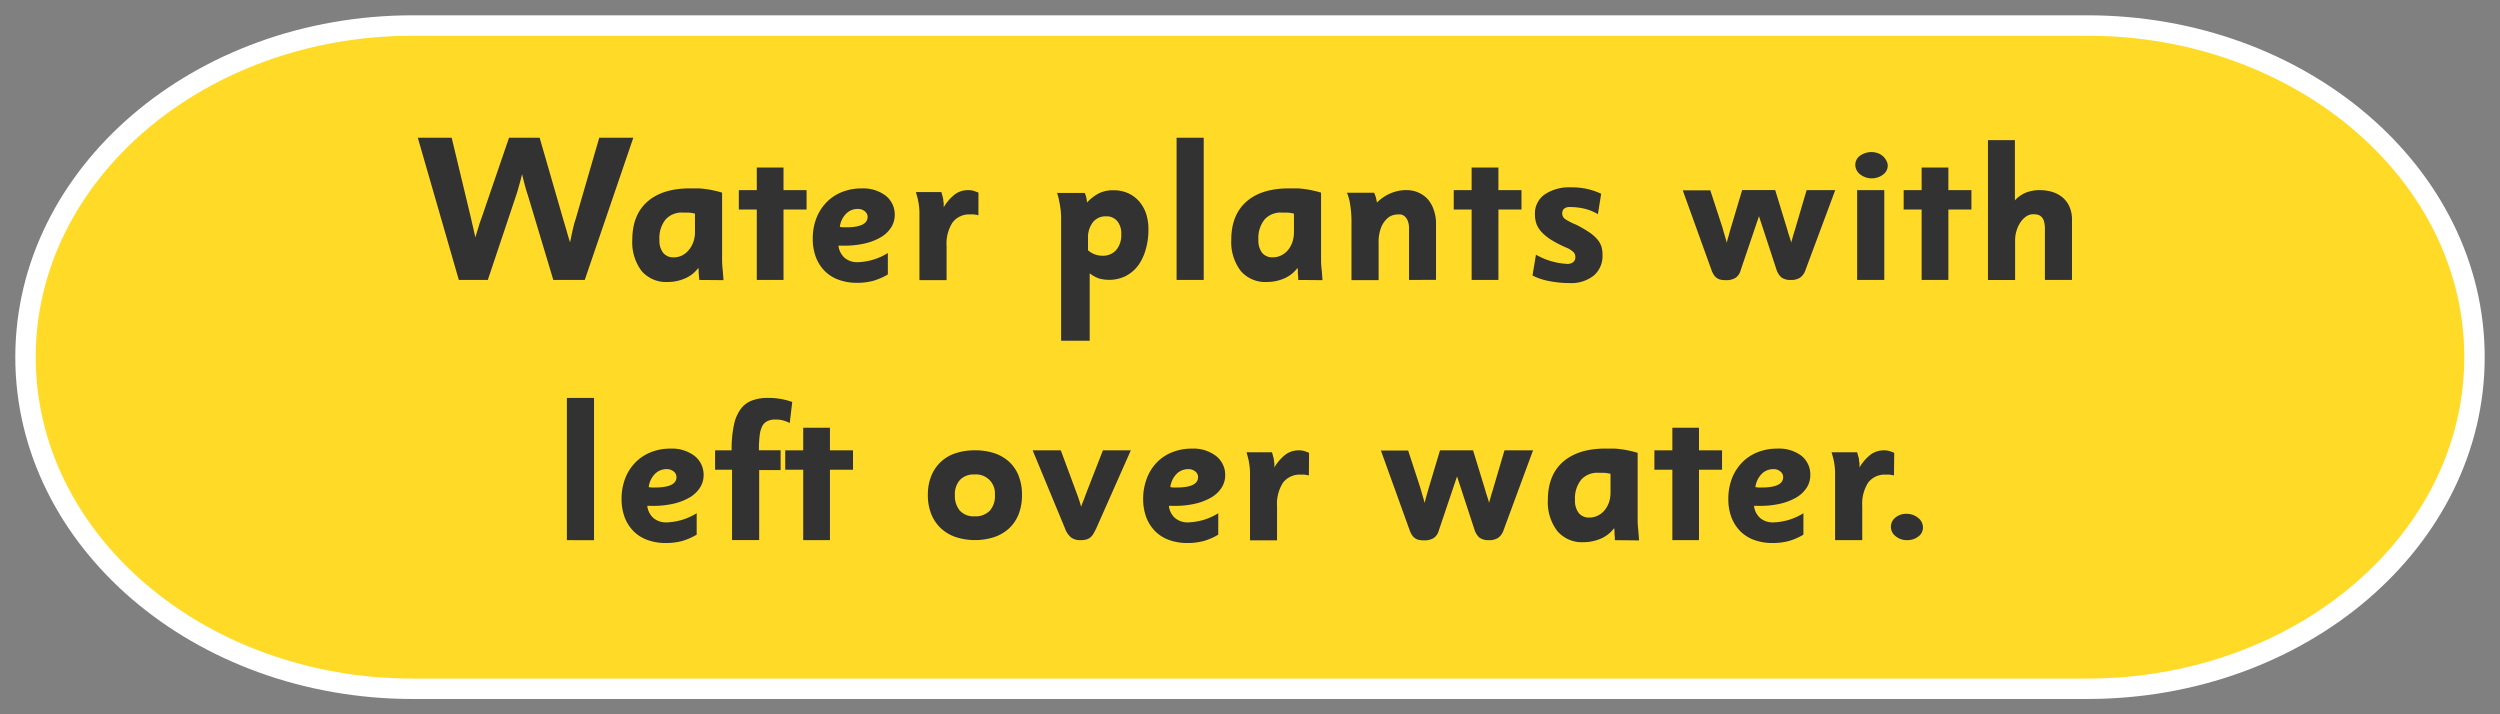 <svg id="Layer_1" data-name="Layer 1" xmlns="http://www.w3.org/2000/svg" viewBox="0 0 490 140"><rect x="0" y="0" width="490" height="140" fill="#808080" stroke="none"/><defs><style>.cls-1{fill:#ffdb27;stroke:#fff;stroke-miterlimit:10;stroke-width:4px;}.cls-2{fill:#323232;}</style></defs><path class="cls-1" d="M80.9,135H409.1C451,135,485,105.9,485,70h0c0-35.9-34-65-75.9-65H80.9C39,5,5,34.1,5,70H5C5,105.9,39,135,80.9,135Z"/><path class="cls-2" d="M114.61,54.87h-6.16l-5-16.64c-.13-.37-.27-.79-.4-1.27s-.26-.93-.36-1.35-.26-1-.36-1.48c-.14.56-.27,1.08-.4,1.55s-.26.9-.38,1.36-.25.85-.38,1.23l-5.56,16.6H89.93L81.89,27h6.64L92.37,43c.08.37.16.76.26,1.15s.18.78.26,1.15.2.84.28,1.24c.16-.56.29-1,.4-1.33l.26-.86a7,7,0,0,1,.22-.69c.08-.23.18-.53.32-.9L99.77,27h6l4.6,15.92c.11.37.24.82.4,1.35s.3,1,.44,1.51.33,1.13.52,1.71q.19-.87.36-1.71c.1-.47.22-1,.34-1.47a11.15,11.15,0,0,1,.38-1.31l4.64-16h6.68Z"/><path class="cls-2" d="M137.05,54.87a6.22,6.22,0,0,0-.05-.68c0-.22-.05-.47-.06-.76s0-.6-.06-.92a6.4,6.4,0,0,1-2.61,2.06,8.53,8.53,0,0,1-3.41.7,6.33,6.33,0,0,1-5.11-2.16A9.33,9.33,0,0,1,123.93,47q0-4.85,2.94-7.46t8.37-2.62c.6,0,1.14,0,1.62,0a14.15,14.15,0,0,1,1.46.14c.49.06,1,.15,1.5.26a16.67,16.67,0,0,1,1.71.44V49.11c0,.61,0,1.26,0,1.94s.06,1.3.12,1.86.1,1.32.16,2Zm-.84-13a7.1,7.1,0,0,0-1.26-.2c-.38,0-.74,0-1.06,0A4.25,4.25,0,0,0,130.47,43,5.81,5.81,0,0,0,129.25,47a3.91,3.91,0,0,0,.73,2.56,2.57,2.57,0,0,0,2.08.88,3.64,3.64,0,0,0,1.6-.36A4,4,0,0,0,135,49a4.78,4.78,0,0,0,.89-1.56,5.86,5.86,0,0,0,.33-2Z"/><path class="cls-2" d="M148.33,54.87V41.07h-3.52v-3.8h3.52V32.83h5.24v4.44h4.52v3.8h-4.52v13.8Z"/><path class="cls-2" d="M175.37,42.11a4.59,4.59,0,0,1-.71,2.48,6.13,6.13,0,0,1-2,1.9,11.28,11.28,0,0,1-3.12,1.22,17.51,17.51,0,0,1-4.07.44l-.48,0a6.43,6.43,0,0,0-.65,0,3.72,3.72,0,0,0,1.2,2.38,3.82,3.82,0,0,0,2.59.86,11.85,11.85,0,0,0,5.89-1.8v4.2a12.21,12.21,0,0,1-2.9,1.26,12.34,12.34,0,0,1-3.14.38,10.33,10.33,0,0,1-3.62-.6,7.31,7.31,0,0,1-2.74-1.74,7.74,7.74,0,0,1-1.72-2.72,10.07,10.07,0,0,1-.6-3.58,11,11,0,0,1,.7-4,9.18,9.18,0,0,1,2-3.14,8.58,8.58,0,0,1,3-2,10.12,10.12,0,0,1,3.88-.72,7.32,7.32,0,0,1,4.74,1.44A4.71,4.71,0,0,1,175.37,42.11Zm-5.32.4a1.4,1.4,0,0,0-.55-1.1,2.07,2.07,0,0,0-1.38-.46,3.13,3.13,0,0,0-2.28.94,4.36,4.36,0,0,0-1.23,2.58,3.58,3.58,0,0,0,.63.08h.6C168.64,44.55,170.05,43.87,170.05,42.51Z"/><path class="cls-2" d="M191.77,42.19c-.38-.08-.67-.14-.88-.16a5.39,5.39,0,0,0-.72,0,4.06,4.06,0,0,0-3.46,1.56,7.63,7.63,0,0,0-1.18,4.65v6.67h-5.32V43.31c0-.65,0-1.22,0-1.7s-.05-.93-.1-1.35-.13-.83-.22-1.23-.22-.87-.38-1.39h5c.08.32.16.6.23.84a6.4,6.4,0,0,1,.14.65c0,.21.05.43.08.66a6.74,6.74,0,0,1,0,.84,8.93,8.93,0,0,1,2.28-2.6,4.33,4.33,0,0,1,2.54-.76,3.66,3.66,0,0,1,.94.1,10.34,10.34,0,0,1,1.06.39Z"/><path class="cls-2" d="M225.09,45a13.62,13.62,0,0,1-.56,4A9.59,9.59,0,0,1,223,52.14a7.23,7.23,0,0,1-2.43,2,7.45,7.45,0,0,1-5.2.43,6.35,6.35,0,0,1-1.79-1V66.79h-5.6V42.54a10.17,10.17,0,0,0-.06-1c0-.39-.1-.81-.16-1.24s-.15-.86-.24-1.29a10.23,10.23,0,0,0-.34-1.2h5.42a4.25,4.25,0,0,1,.29.78,9,9,0,0,1,.17,1.1,8.27,8.27,0,0,1,2.41-1.84,6.24,6.24,0,0,1,2.76-.56,7,7,0,0,1,2.82.55,6.47,6.47,0,0,1,2.18,1.58,7.41,7.41,0,0,1,1.41,2.46A9.71,9.71,0,0,1,225.09,45Zm-5.32.89a3.8,3.8,0,0,0-.8-2.57,2.72,2.72,0,0,0-2.19-.92,3.14,3.14,0,0,0-2.58,1.17,4.87,4.87,0,0,0-.95,3.17v2.31a4.21,4.21,0,0,0,2.83,1.07,3.44,3.44,0,0,0,2.7-1.12A4.55,4.55,0,0,0,219.77,45.92Z"/><path class="cls-2" d="M230.61,54.87V27h5.32V54.87Z"/><path class="cls-2" d="M254.44,54.87a6,6,0,0,0,0-.68,7.58,7.58,0,0,1-.06-.76c0-.3,0-.6-.06-.92a6.4,6.4,0,0,1-2.61,2.06,8.53,8.53,0,0,1-3.41.7,6.33,6.33,0,0,1-5.11-2.16A9.33,9.33,0,0,1,241.33,47q0-4.85,2.94-7.46t8.37-2.62c.6,0,1.14,0,1.62,0a14.15,14.15,0,0,1,1.46.14c.49.06,1,.15,1.5.26a17.35,17.35,0,0,1,1.71.44V49.11c0,.61,0,1.26,0,1.94s.06,1.3.12,1.86.1,1.32.16,2Zm-.83-13a7.24,7.24,0,0,0-1.26-.2c-.39,0-.74,0-1.06,0A4.25,4.25,0,0,0,247.87,43,5.81,5.81,0,0,0,246.65,47a3.91,3.91,0,0,0,.73,2.56,2.57,2.57,0,0,0,2.07.88,3.68,3.68,0,0,0,1.61-.36,4.08,4.08,0,0,0,1.33-1,5,5,0,0,0,.89-1.56,5.86,5.86,0,0,0,.33-2Z"/><path class="cls-2" d="M276.17,54.87v-10a4.11,4.11,0,0,0-.26-1.62,2.4,2.4,0,0,0-.62-.87,1.64,1.64,0,0,0-.76-.35,6.58,6.58,0,0,0-.68,0,4.11,4.11,0,0,0-.84.15,2.82,2.82,0,0,0-1.22.74,4.85,4.85,0,0,0-1.1,1.69,7.79,7.79,0,0,0-.48,3v7.29h-5.32V43.23a19.92,19.92,0,0,0-.24-3,10,10,0,0,0-.64-2.45h5.32a8,8,0,0,1,.34.92c.06.24.14.58.22,1a8.22,8.22,0,0,1,2.74-1.84,7.89,7.89,0,0,1,3-.6,5.84,5.84,0,0,1,2.33.46A5.46,5.46,0,0,1,279.8,39,6.11,6.11,0,0,1,281,41.1a7.7,7.7,0,0,1,.46,2.75v11Z"/><path class="cls-2" d="M288.44,54.87V41.07h-3.51v-3.8h3.51V32.83h5.25v4.44h4.52v3.8h-4.52v13.8Z"/><path class="cls-2" d="M314.09,50a5,5,0,0,1-1.7,4,7.06,7.06,0,0,1-4.77,1.48,20.38,20.38,0,0,1-4.05-.4,12.07,12.07,0,0,1-3.2-1.08l.68-4.08a13.63,13.63,0,0,0,6.08,1.8,1.77,1.77,0,0,0,1.26-.38,1.21,1.21,0,0,0,.38-.86,1.53,1.53,0,0,0-.3-1,4.44,4.44,0,0,0-1.46-.94,22.89,22.89,0,0,1-2.82-1.44,9.15,9.15,0,0,1-1.92-1.5A4.93,4.93,0,0,1,301.19,44a5.48,5.48,0,0,1-.34-2,4.51,4.51,0,0,1,1.93-3.9,8.5,8.5,0,0,1,5.05-1.38,15,15,0,0,1,3,.26,13.41,13.41,0,0,1,3,1l-.64,4a9.31,9.31,0,0,0-2.75-1.1,12.34,12.34,0,0,0-2.63-.3,1.79,1.79,0,0,0-1.27.34,1.18,1.18,0,0,0-.34.9,1.33,1.33,0,0,0,.54,1.1,11.87,11.87,0,0,0,2.14,1.1,23.65,23.65,0,0,1,2.42,1.38,8.29,8.29,0,0,1,1.64,1.36,4.31,4.31,0,0,1,.91,1.48A5.29,5.29,0,0,1,314.09,50Z"/><path class="cls-2" d="M353.88,52.91a3,3,0,0,1-1.06,1.51,3.18,3.18,0,0,1-1.82.45,3,3,0,0,1-1.84-.49,3.51,3.51,0,0,1-1-1.63l-3.4-10.37L341.16,53a2.56,2.56,0,0,1-1,1.46,3.47,3.47,0,0,1-1.9.45,5.73,5.73,0,0,1-.84-.06,2.15,2.15,0,0,1-.76-.26,2,2,0,0,1-.68-.62,4.25,4.25,0,0,1-.56-1.13l-5.6-15.53h5.4l2.32,7.1c.09.26.17.57.26.92l.3,1c.11.39.23.81.36,1.25a8.31,8.31,0,0,1,.25-1c.08-.28.16-.59.25-.91s.18-.64.26-.92l2.24-7.49h6.48l2.4,7.84c.06.24.13.49.22.76s.18.54.26.8a4.59,4.59,0,0,1,.24.9c.08-.26.16-.53.24-.82.14-.52.28-1,.44-1.48l2.36-8h5.61Z"/><path class="cls-2" d="M370,32.44a2.19,2.19,0,0,1-.92,1.78,3.7,3.7,0,0,1-4.44,0,2.43,2.43,0,0,1-1-1.83,2.2,2.2,0,0,1,.88-1.84A3.86,3.86,0,0,1,368,30a3.13,3.13,0,0,1,1,.56,2.81,2.81,0,0,1,.68.85A2.11,2.11,0,0,1,370,32.44Zm-6,22.43V37.27h5.32v17.6Z"/><path class="cls-2" d="M376.64,54.87V41.07h-3.52v-3.8h3.52V32.83h5.24v4.44h4.52v3.8h-4.52v13.8Z"/><path class="cls-2" d="M400.8,54.87V44.92a5.32,5.32,0,0,0-.18-1.54,2,2,0,0,0-.51-.89,1.6,1.6,0,0,0-.74-.41,3.89,3.89,0,0,0-.85-.09,2.41,2.41,0,0,0-1.33.4,4,4,0,0,0-1.12,1.1,5.83,5.83,0,0,0-.8,1.64,6.23,6.23,0,0,0-.31,2v7.75h-5.32V27.47h5.28v11.8a6.08,6.08,0,0,1,2.21-1.54,7.28,7.28,0,0,1,2.68-.46,8.52,8.52,0,0,1,2.31.31,5.9,5.9,0,0,1,2,1,5.12,5.12,0,0,1,1.44,1.81,6.25,6.25,0,0,1,.55,2.77V54.87Z"/><path class="cls-2" d="M111.11,105.87V78h5.32v27.88Z"/><path class="cls-2" d="M137.91,93.11a4.52,4.52,0,0,1-.72,2.48,6,6,0,0,1-2,1.9,11.41,11.41,0,0,1-3.12,1.22,17.51,17.51,0,0,1-4.07.44l-.48,0a6.43,6.43,0,0,0-.65,0,3.72,3.72,0,0,0,1.2,2.38,3.81,3.81,0,0,0,2.58.86,11.86,11.86,0,0,0,5.9-1.8v4.2a12.21,12.21,0,0,1-2.9,1.26,12.34,12.34,0,0,1-3.14.38,10.33,10.33,0,0,1-3.62-.6,7.31,7.31,0,0,1-2.74-1.74,7.74,7.74,0,0,1-1.72-2.72,10.07,10.07,0,0,1-.6-3.58,11,11,0,0,1,.7-4,9.18,9.18,0,0,1,2-3.14,8.58,8.58,0,0,1,3-2,10.12,10.12,0,0,1,3.88-.72,7.32,7.32,0,0,1,4.74,1.44A4.71,4.71,0,0,1,137.91,93.11Zm-5.32.4a1.4,1.4,0,0,0-.55-1.1,2.07,2.07,0,0,0-1.38-.46,3.17,3.17,0,0,0-2.29.94,4.41,4.41,0,0,0-1.22,2.58,3.58,3.58,0,0,0,.63.08h.59Q132.59,95.55,132.59,93.51Z"/><path class="cls-2" d="M154.79,82.91a7,7,0,0,0-1.44-.54,5.46,5.46,0,0,0-1.32-.14,3.55,3.55,0,0,0-1.64.32,2.2,2.2,0,0,0-1,1,5.41,5.41,0,0,0-.5,1.86,22.85,22.85,0,0,0-.14,2.84H153v3.88h-4.2v13.72h-5.32V92.07h-3.32v-3.8h3.24a22.8,22.8,0,0,1,.44-4.94,8,8,0,0,1,1.34-3.16,4.87,4.87,0,0,1,2.24-1.68,8.65,8.65,0,0,1,3.1-.5,13.71,13.71,0,0,1,4.76.8Z"/><path class="cls-2" d="M157.43,105.87V92.07h-3.52v-3.8h3.52V83.83h5.24v4.44h4.52v3.8h-4.52v13.8Z"/><path class="cls-2" d="M200.31,97a10.1,10.1,0,0,1-.66,3.79,7.67,7.67,0,0,1-1.87,2.77,8.12,8.12,0,0,1-2.91,1.71,12.31,12.31,0,0,1-7.53,0,8.12,8.12,0,0,1-2.91-1.71,7.84,7.84,0,0,1-1.89-2.77,9.9,9.9,0,0,1-.68-3.79,9.71,9.71,0,0,1,.66-3.69,7.59,7.59,0,0,1,4.76-4.47,11.8,11.8,0,0,1,3.83-.58,12,12,0,0,1,3.76.56,8.06,8.06,0,0,1,2.91,1.68,7.42,7.42,0,0,1,1.87,2.75A10,10,0,0,1,200.31,97ZM195,97a3.7,3.7,0,0,0-4-4,3.67,3.67,0,0,0-2.84,1.06,4.15,4.15,0,0,0-1,3,4.45,4.45,0,0,0,1,3.06,3.67,3.67,0,0,0,2.87,1.08,3.91,3.91,0,0,0,2.93-1.06A4.23,4.23,0,0,0,195,97Z"/><path class="cls-2" d="M215,103.26c-.21.46-.41.87-.6,1.2a2.87,2.87,0,0,1-.63.82,2.2,2.2,0,0,1-.82.45,4.15,4.15,0,0,1-1.15.14,3.05,3.05,0,0,1-1.85-.51,4.21,4.21,0,0,1-1.26-1.91l-6.29-15.18h5.52l3,8.1c.22.57.41,1.11.58,1.63a12.38,12.38,0,0,1,.39,1.32c.13-.36.3-.81.52-1.34L213,96.4l3.17-8.13h5.47Z"/><path class="cls-2" d="M240.14,93.11a4.51,4.51,0,0,1-.71,2.48,6,6,0,0,1-2,1.9,11.41,11.41,0,0,1-3.12,1.22,17.53,17.53,0,0,1-4.08.44l-.48,0a6.13,6.13,0,0,0-.64,0,3.66,3.66,0,0,0,1.19,2.38,3.84,3.84,0,0,0,2.59.86,11.82,11.82,0,0,0,5.89-1.8v4.2a11.87,11.87,0,0,1-2.9,1.26,12.23,12.23,0,0,1-3.14.38,10.37,10.37,0,0,1-3.62-.6,7.39,7.39,0,0,1-2.74-1.74,7.89,7.89,0,0,1-1.72-2.72,10.29,10.29,0,0,1-.6-3.58,11,11,0,0,1,.71-4,9.16,9.16,0,0,1,1.95-3.14,8.67,8.67,0,0,1,3-2,10.19,10.19,0,0,1,3.88-.72,7.29,7.29,0,0,1,4.74,1.44A4.68,4.68,0,0,1,240.14,93.11Zm-5.32.4a1.39,1.39,0,0,0-.54-1.1,2.08,2.08,0,0,0-1.39-.46,3.17,3.17,0,0,0-2.28.94,4.48,4.48,0,0,0-1.23,2.58,3.79,3.79,0,0,0,.64.08h.59Q234.83,95.55,234.82,93.51Z"/><path class="cls-2" d="M256.54,93.19a8.5,8.5,0,0,0-.87-.16,5.44,5.44,0,0,0-.73,0,4.09,4.09,0,0,0-3.46,1.56,7.7,7.7,0,0,0-1.18,4.65v6.67H245V94.31c0-.65,0-1.22,0-1.7a11.25,11.25,0,0,0-.1-1.35,12.13,12.13,0,0,0-.21-1.23c-.1-.41-.22-.87-.38-1.39h5c.09.32.16.6.23.84a4.6,4.6,0,0,1,.15.65c0,.21.05.43.08.66a6.74,6.74,0,0,1,0,.84,8.78,8.78,0,0,1,2.28-2.6,4.32,4.32,0,0,1,2.53-.76,3.56,3.56,0,0,1,.94.1,8.86,8.86,0,0,1,1.06.39Z"/><path class="cls-2" d="M294.7,103.91a3,3,0,0,1-1.06,1.51,3.18,3.18,0,0,1-1.82.45,3,3,0,0,1-1.84-.49,3.51,3.51,0,0,1-1-1.63l-3.4-10.37L282,104a2.56,2.56,0,0,1-1,1.46,3.47,3.47,0,0,1-1.9.45,5.73,5.73,0,0,1-.84-.06,2.15,2.15,0,0,1-.76-.26,2,2,0,0,1-.68-.62,4.25,4.25,0,0,1-.56-1.13l-5.6-15.53H276l2.32,7.1c.08.26.17.57.27.92s.19.69.29,1,.23.81.36,1.25c.06-.31.14-.64.24-1l.26-.91c.1-.33.18-.64.26-.92l2.24-7.49h6.48l2.4,7.84c.06.24.13.49.22.76s.18.54.26.8a4.59,4.59,0,0,1,.24.9l.25-.82c.13-.52.27-1,.43-1.48l2.36-8h5.6Z"/><path class="cls-2" d="M316.5,105.87a6,6,0,0,0,0-.68,7.58,7.58,0,0,1-.06-.76c0-.3,0-.6-.07-.92a6.31,6.31,0,0,1-2.6,2.06,8.56,8.56,0,0,1-3.41.7,6.33,6.33,0,0,1-5.11-2.16A9.28,9.28,0,0,1,303.38,98q0-4.85,2.94-7.46c2-1.75,4.76-2.62,8.38-2.62.59,0,1.13,0,1.62,0a14.42,14.42,0,0,1,1.46.14c.49.06,1,.15,1.5.26a17.21,17.21,0,0,1,1.7.44v11.36c0,.61,0,1.26,0,1.94s.07,1.3.12,1.86.11,1.32.16,2Zm-.84-13a7.1,7.1,0,0,0-1.26-.2c-.38,0-.73,0-1.06,0A4.24,4.24,0,0,0,309.93,94,5.81,5.81,0,0,0,308.7,98a3.91,3.91,0,0,0,.74,2.56,2.57,2.57,0,0,0,2.07.88,3.68,3.68,0,0,0,1.61-.36,4,4,0,0,0,1.32-1,5,5,0,0,0,.9-1.56,5.87,5.87,0,0,0,.32-2Z"/><path class="cls-2" d="M327.78,105.87V92.07h-3.52v-3.8h3.52V83.83H333v4.44h4.52v3.8H333v13.8Z"/><path class="cls-2" d="M354.82,93.11a4.51,4.51,0,0,1-.71,2.48,6,6,0,0,1-2,1.9A11.41,11.41,0,0,1,349,98.71a17.53,17.53,0,0,1-4.08.44l-.48,0a6.33,6.33,0,0,0-.65,0,3.72,3.72,0,0,0,1.2,2.38,3.84,3.84,0,0,0,2.59.86,11.82,11.82,0,0,0,5.89-1.8v4.2a11.87,11.87,0,0,1-2.9,1.26,12.23,12.23,0,0,1-3.14.38,10.37,10.37,0,0,1-3.62-.6,7.39,7.39,0,0,1-2.74-1.74,7.89,7.89,0,0,1-1.72-2.72,10.07,10.07,0,0,1-.6-3.58,11.23,11.23,0,0,1,.7-4,9.34,9.34,0,0,1,2-3.14,8.67,8.67,0,0,1,3-2,10.19,10.19,0,0,1,3.88-.72A7.29,7.29,0,0,1,353,89.27,4.68,4.68,0,0,1,354.82,93.11Zm-5.32.4a1.37,1.37,0,0,0-.55-1.1,2,2,0,0,0-1.38-.46,3.17,3.17,0,0,0-2.28.94,4.48,4.48,0,0,0-1.23,2.58,3.79,3.79,0,0,0,.64.08h.59Q349.51,95.55,349.5,93.51Z"/><path class="cls-2" d="M371.22,93.19a8.14,8.14,0,0,0-.88-.16,5.2,5.2,0,0,0-.72,0,4.07,4.07,0,0,0-3.46,1.56A7.7,7.7,0,0,0,365,99.2v6.67h-5.32V94.31c0-.65,0-1.22,0-1.7a11.25,11.25,0,0,0-.1-1.35,9.88,9.88,0,0,0-.22-1.23c-.09-.41-.22-.87-.38-1.39H364c.09.32.16.6.23.84a3.46,3.46,0,0,1,.14.65q0,.32.09.66c0,.23,0,.51,0,.84a8.92,8.92,0,0,1,2.27-2.6,4.35,4.35,0,0,1,2.54-.76,3.56,3.56,0,0,1,.94.1,8.86,8.86,0,0,1,1.06.39Z"/><path class="cls-2" d="M376.9,103.4a2.14,2.14,0,0,1-.91,1.76,3.5,3.5,0,0,1-2.21.71,3.43,3.43,0,0,1-2.22-.76,2.3,2.3,0,0,1-.07-3.66,3.21,3.21,0,0,1,2.13-.74,3.5,3.5,0,0,1,2.33.79A2.38,2.38,0,0,1,376.9,103.4Z"/></svg>